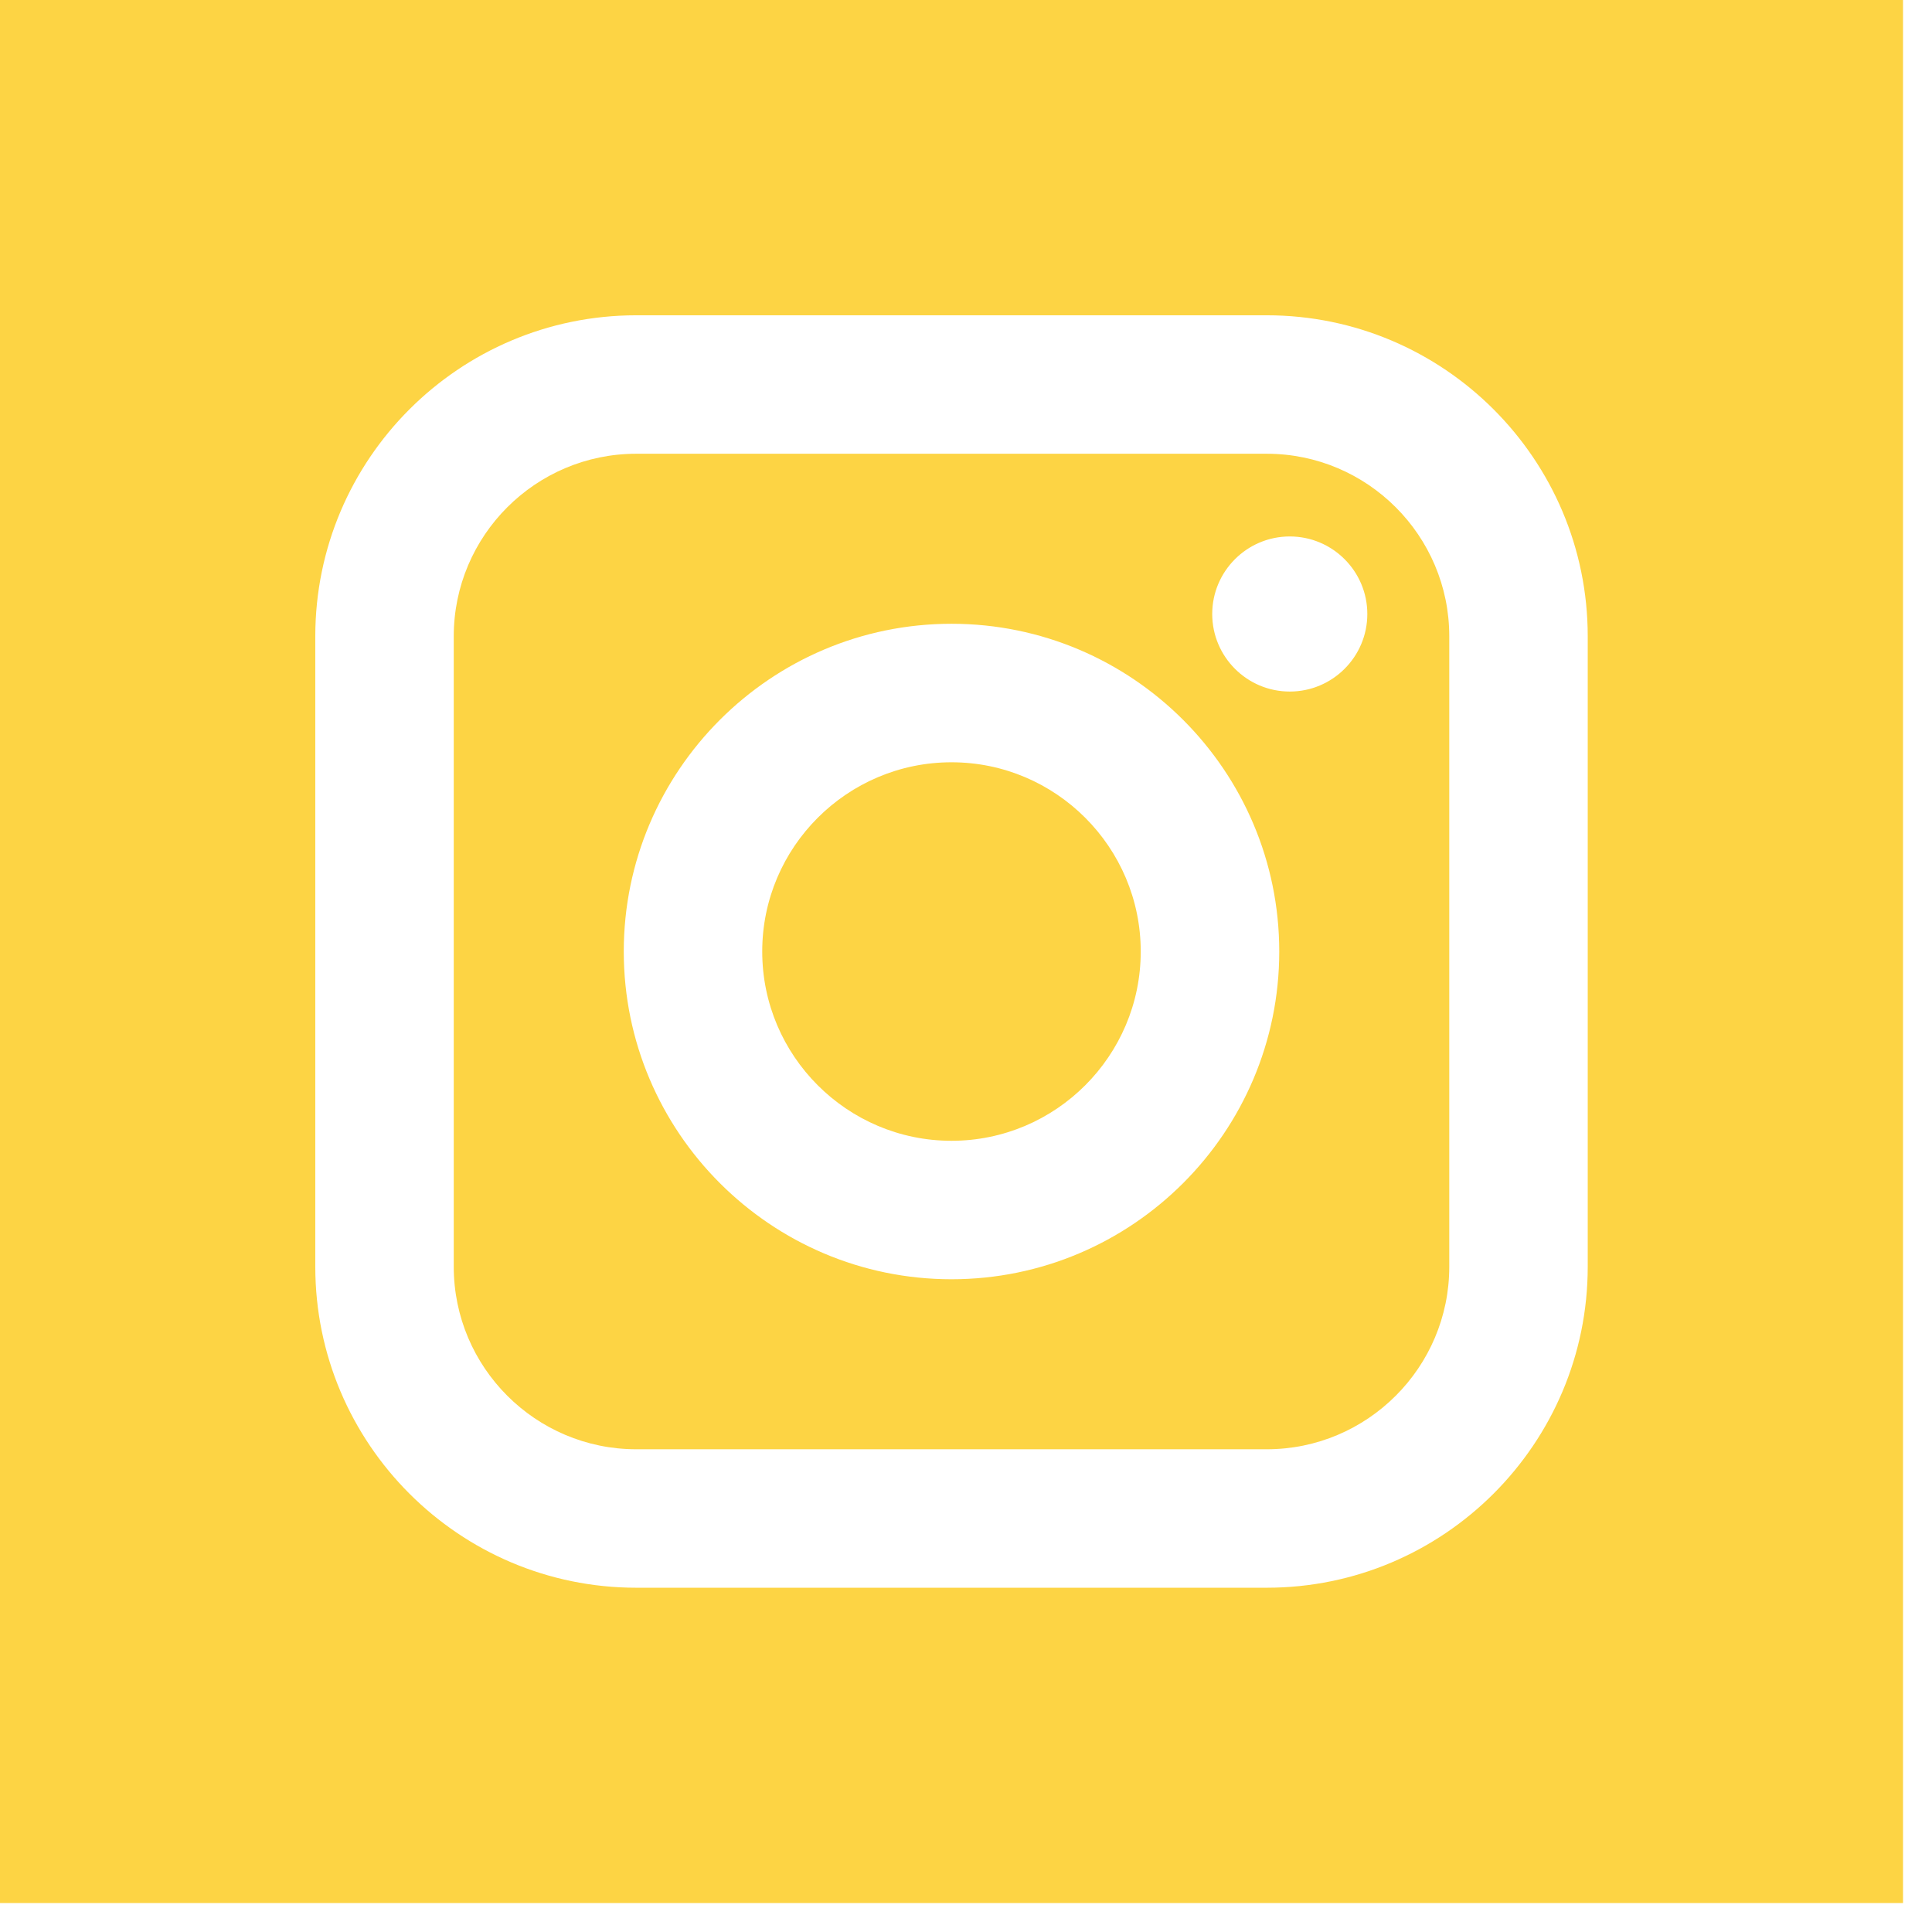 <svg width="36" height="36" viewBox="0 0 36 36" fill="none" xmlns="http://www.w3.org/2000/svg">
<path d="M17.73 14.204C15.786 14.204 14.203 15.786 14.203 17.73C14.203 19.674 15.786 21.257 17.73 21.257C19.674 21.257 21.256 19.674 21.256 17.73C21.256 15.786 19.674 14.204 17.73 14.204ZM17.73 14.204C15.786 14.204 14.203 15.786 14.203 17.73C14.203 19.674 15.786 21.257 17.73 21.257C19.674 21.257 21.256 19.674 21.256 17.73C21.256 15.786 19.674 14.204 17.73 14.204ZM23.604 8.455H11.856C9.981 8.455 8.455 9.981 8.455 11.856V23.604C8.455 25.479 9.981 27.005 11.856 27.005H23.604C25.479 27.005 27.005 25.479 27.005 23.604V11.856C27.005 9.981 25.479 8.455 23.604 8.455ZM17.73 23.837C14.363 23.837 11.623 21.097 11.623 17.73C11.623 14.363 14.363 11.623 17.73 11.623C21.097 11.623 23.837 14.363 23.837 17.73C23.837 21.097 21.097 23.837 17.73 23.837ZM24.033 12.886C23.236 12.886 22.588 12.238 22.588 11.441C22.588 10.644 23.236 9.996 24.033 9.996C24.83 9.996 25.478 10.644 25.478 11.441C25.478 12.238 24.83 12.886 24.033 12.886ZM17.73 14.204C15.786 14.204 14.203 15.786 14.203 17.73C14.203 19.674 15.786 21.257 17.73 21.257C19.674 21.257 21.256 19.674 21.256 17.73C21.256 15.786 19.674 14.204 17.73 14.204ZM23.604 8.455H11.856C9.981 8.455 8.455 9.981 8.455 11.856V23.604C8.455 25.479 9.981 27.005 11.856 27.005H23.604C25.479 27.005 27.005 25.479 27.005 23.604V11.856C27.005 9.981 25.479 8.455 23.604 8.455ZM17.73 23.837C14.363 23.837 11.623 21.097 11.623 17.73C11.623 14.363 14.363 11.623 17.73 11.623C21.097 11.623 23.837 14.363 23.837 17.73C23.837 21.097 21.097 23.837 17.73 23.837ZM24.033 12.886C23.236 12.886 22.588 12.238 22.588 11.441C22.588 10.644 23.236 9.996 24.033 9.996C24.83 9.996 25.478 10.644 25.478 11.441C25.478 12.238 24.83 12.886 24.033 12.886ZM17.73 14.204C15.786 14.204 14.203 15.786 14.203 17.73C14.203 19.674 15.786 21.257 17.73 21.257C19.674 21.257 21.256 19.674 21.256 17.73C21.256 15.786 19.674 14.204 17.73 14.204ZM0 0V35.46H35.46V0H0ZM29.585 23.604C29.585 26.902 26.902 29.585 23.604 29.585H11.856C8.557 29.585 5.875 26.902 5.875 23.604V11.856C5.875 8.557 8.557 5.875 11.856 5.875H23.604C26.902 5.875 29.585 8.557 29.585 11.856V23.604ZM23.604 8.455H11.856C9.981 8.455 8.455 9.981 8.455 11.856V23.604C8.455 25.479 9.981 27.005 11.856 27.005H23.604C25.479 27.005 27.005 25.479 27.005 23.604V11.856C27.005 9.981 25.479 8.455 23.604 8.455ZM17.73 23.837C14.363 23.837 11.623 21.097 11.623 17.73C11.623 14.363 14.363 11.623 17.73 11.623C21.097 11.623 23.837 14.363 23.837 17.73C23.837 21.097 21.097 23.837 17.73 23.837ZM24.033 12.886C23.236 12.886 22.588 12.238 22.588 11.441C22.588 10.644 23.236 9.996 24.033 9.996C24.83 9.996 25.478 10.644 25.478 11.441C25.478 12.238 24.83 12.886 24.033 12.886ZM17.73 14.204C15.786 14.204 14.203 15.786 14.203 17.73C14.203 19.674 15.786 21.257 17.73 21.257C19.674 21.257 21.256 19.674 21.256 17.73C21.256 15.786 19.674 14.204 17.73 14.204ZM17.73 14.204C15.786 14.204 14.203 15.786 14.203 17.73C14.203 19.674 15.786 21.257 17.73 21.257C19.674 21.257 21.256 19.674 21.256 17.73C21.256 15.786 19.674 14.204 17.73 14.204ZM17.73 14.204C15.786 14.204 14.203 15.786 14.203 17.73C14.203 19.674 15.786 21.257 17.73 21.257C19.674 21.257 21.256 19.674 21.256 17.73C21.256 15.786 19.674 14.204 17.73 14.204ZM23.604 8.455H11.856C9.981 8.455 8.455 9.981 8.455 11.856V23.604C8.455 25.479 9.981 27.005 11.856 27.005H23.604C25.479 27.005 27.005 25.479 27.005 23.604V11.856C27.005 9.981 25.479 8.455 23.604 8.455ZM17.73 23.837C14.363 23.837 11.623 21.097 11.623 17.73C11.623 14.363 14.363 11.623 17.73 11.623C21.097 11.623 23.837 14.363 23.837 17.73C23.837 21.097 21.097 23.837 17.73 23.837ZM24.033 12.886C23.236 12.886 22.588 12.238 22.588 11.441C22.588 10.644 23.236 9.996 24.033 9.996C24.83 9.996 25.478 10.644 25.478 11.441C25.478 12.238 24.83 12.886 24.033 12.886ZM17.73 14.204C15.786 14.204 14.203 15.786 14.203 17.73C14.203 19.674 15.786 21.257 17.73 21.257C19.674 21.257 21.256 19.674 21.256 17.73C21.256 15.786 19.674 14.204 17.73 14.204ZM17.73 14.204C15.786 14.204 14.203 15.786 14.203 17.73C14.203 19.674 15.786 21.257 17.73 21.257C19.674 21.257 21.256 19.674 21.256 17.73C21.256 15.786 19.674 14.204 17.73 14.204ZM17.73 14.204C15.786 14.204 14.203 15.786 14.203 17.73C14.203 19.674 15.786 21.257 17.73 21.257C19.674 21.257 21.256 19.674 21.256 17.73C21.256 15.786 19.674 14.204 17.73 14.204ZM23.604 8.455H11.856C9.981 8.455 8.455 9.981 8.455 11.856V23.604C8.455 25.479 9.981 27.005 11.856 27.005H23.604C25.479 27.005 27.005 25.479 27.005 23.604V11.856C27.005 9.981 25.479 8.455 23.604 8.455ZM17.73 23.837C14.363 23.837 11.623 21.097 11.623 17.73C11.623 14.363 14.363 11.623 17.73 11.623C21.097 11.623 23.837 14.363 23.837 17.73C23.837 21.097 21.097 23.837 17.73 23.837ZM24.033 12.886C23.236 12.886 22.588 12.238 22.588 11.441C22.588 10.644 23.236 9.996 24.033 9.996C24.83 9.996 25.478 10.644 25.478 11.441C25.478 12.238 24.83 12.886 24.033 12.886ZM17.73 14.204C15.786 14.204 14.203 15.786 14.203 17.73C14.203 19.674 15.786 21.257 17.73 21.257C19.674 21.257 21.256 19.674 21.256 17.73C21.256 15.786 19.674 14.204 17.73 14.204Z" fill="#FDD444"/>
</svg>
